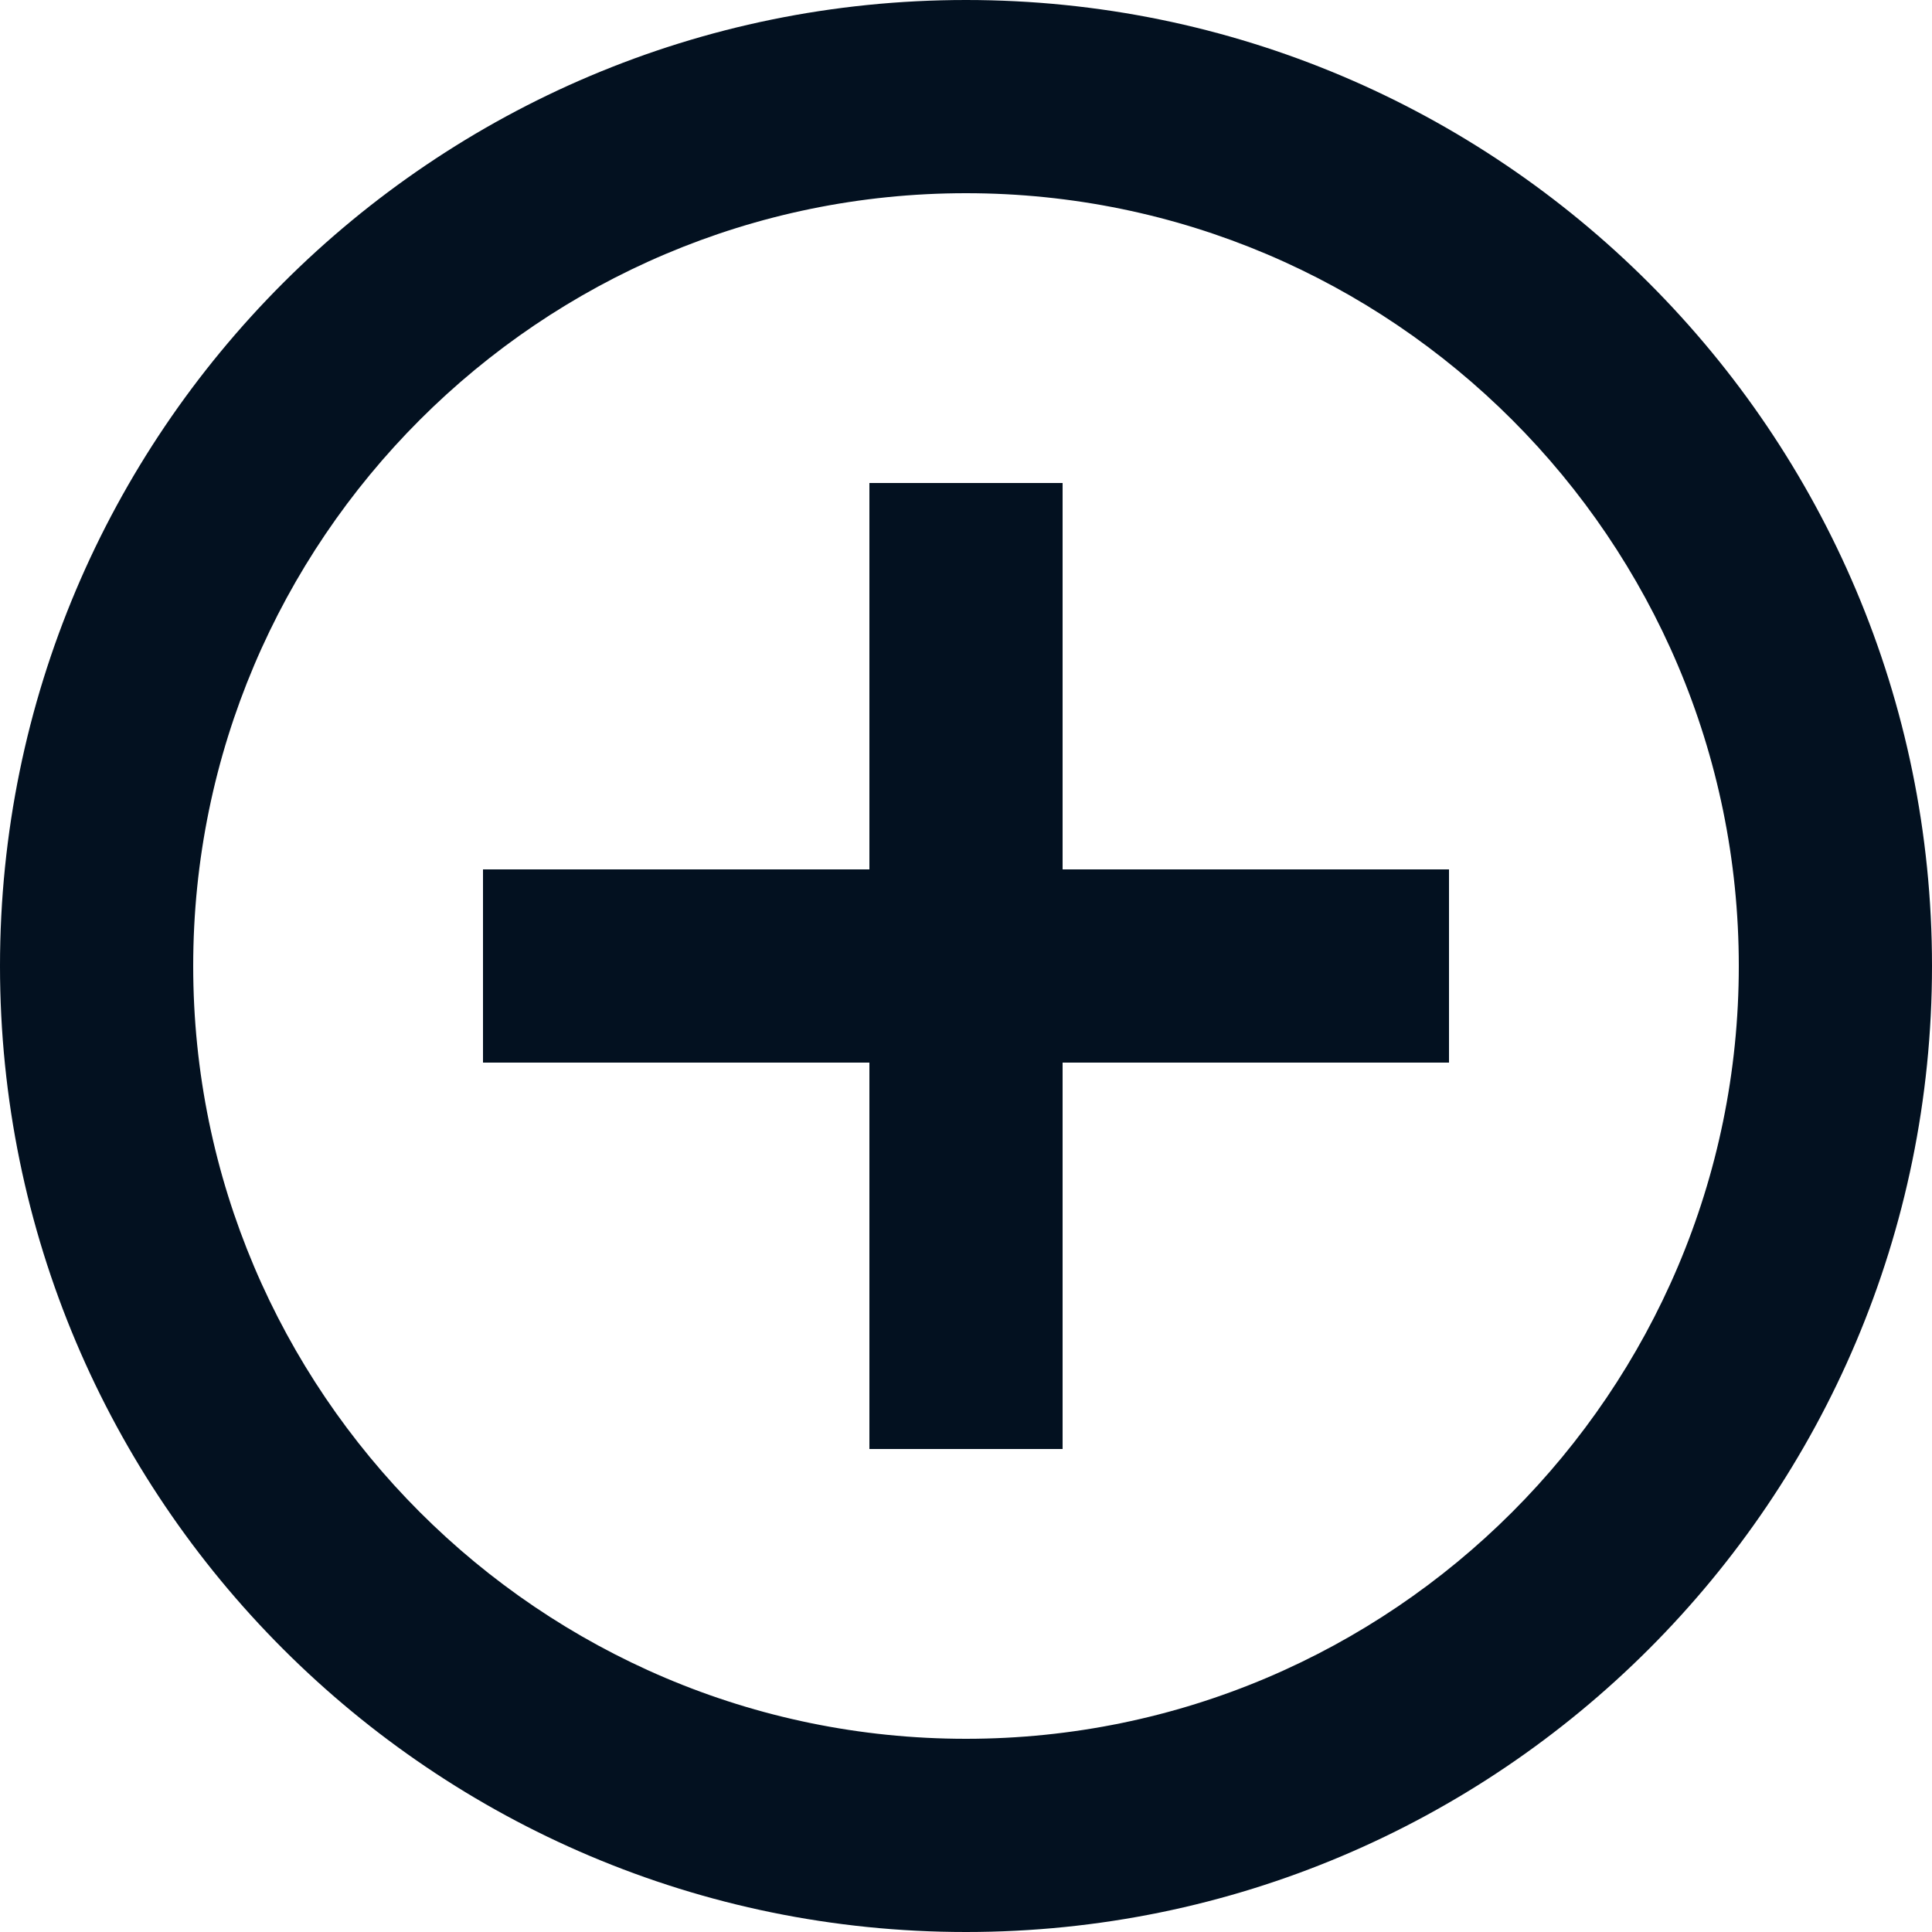 <svg width="33" height="33" viewBox="0 0 33 33" fill="none" xmlns="http://www.w3.org/2000/svg">
<path d="M18.15 8.25H14.85V14.85H8.25V18.15H14.85V24.75H18.15V18.15H24.75V14.85H18.15V8.25ZM16.5 0C7.392 0 0 7.392 0 16.5C0 25.608 7.392 33 16.5 33C25.608 33 33 25.608 33 16.5C33 7.392 25.608 0 16.5 0ZM16.5 29.7C9.223 29.7 3.3 23.776 3.3 16.5C3.3 9.223 9.223 3.3 16.5 3.3C23.776 3.3 29.7 9.223 29.7 16.5C29.7 23.776 23.776 29.7 16.5 29.7Z" fill="#031120"/>
</svg>

